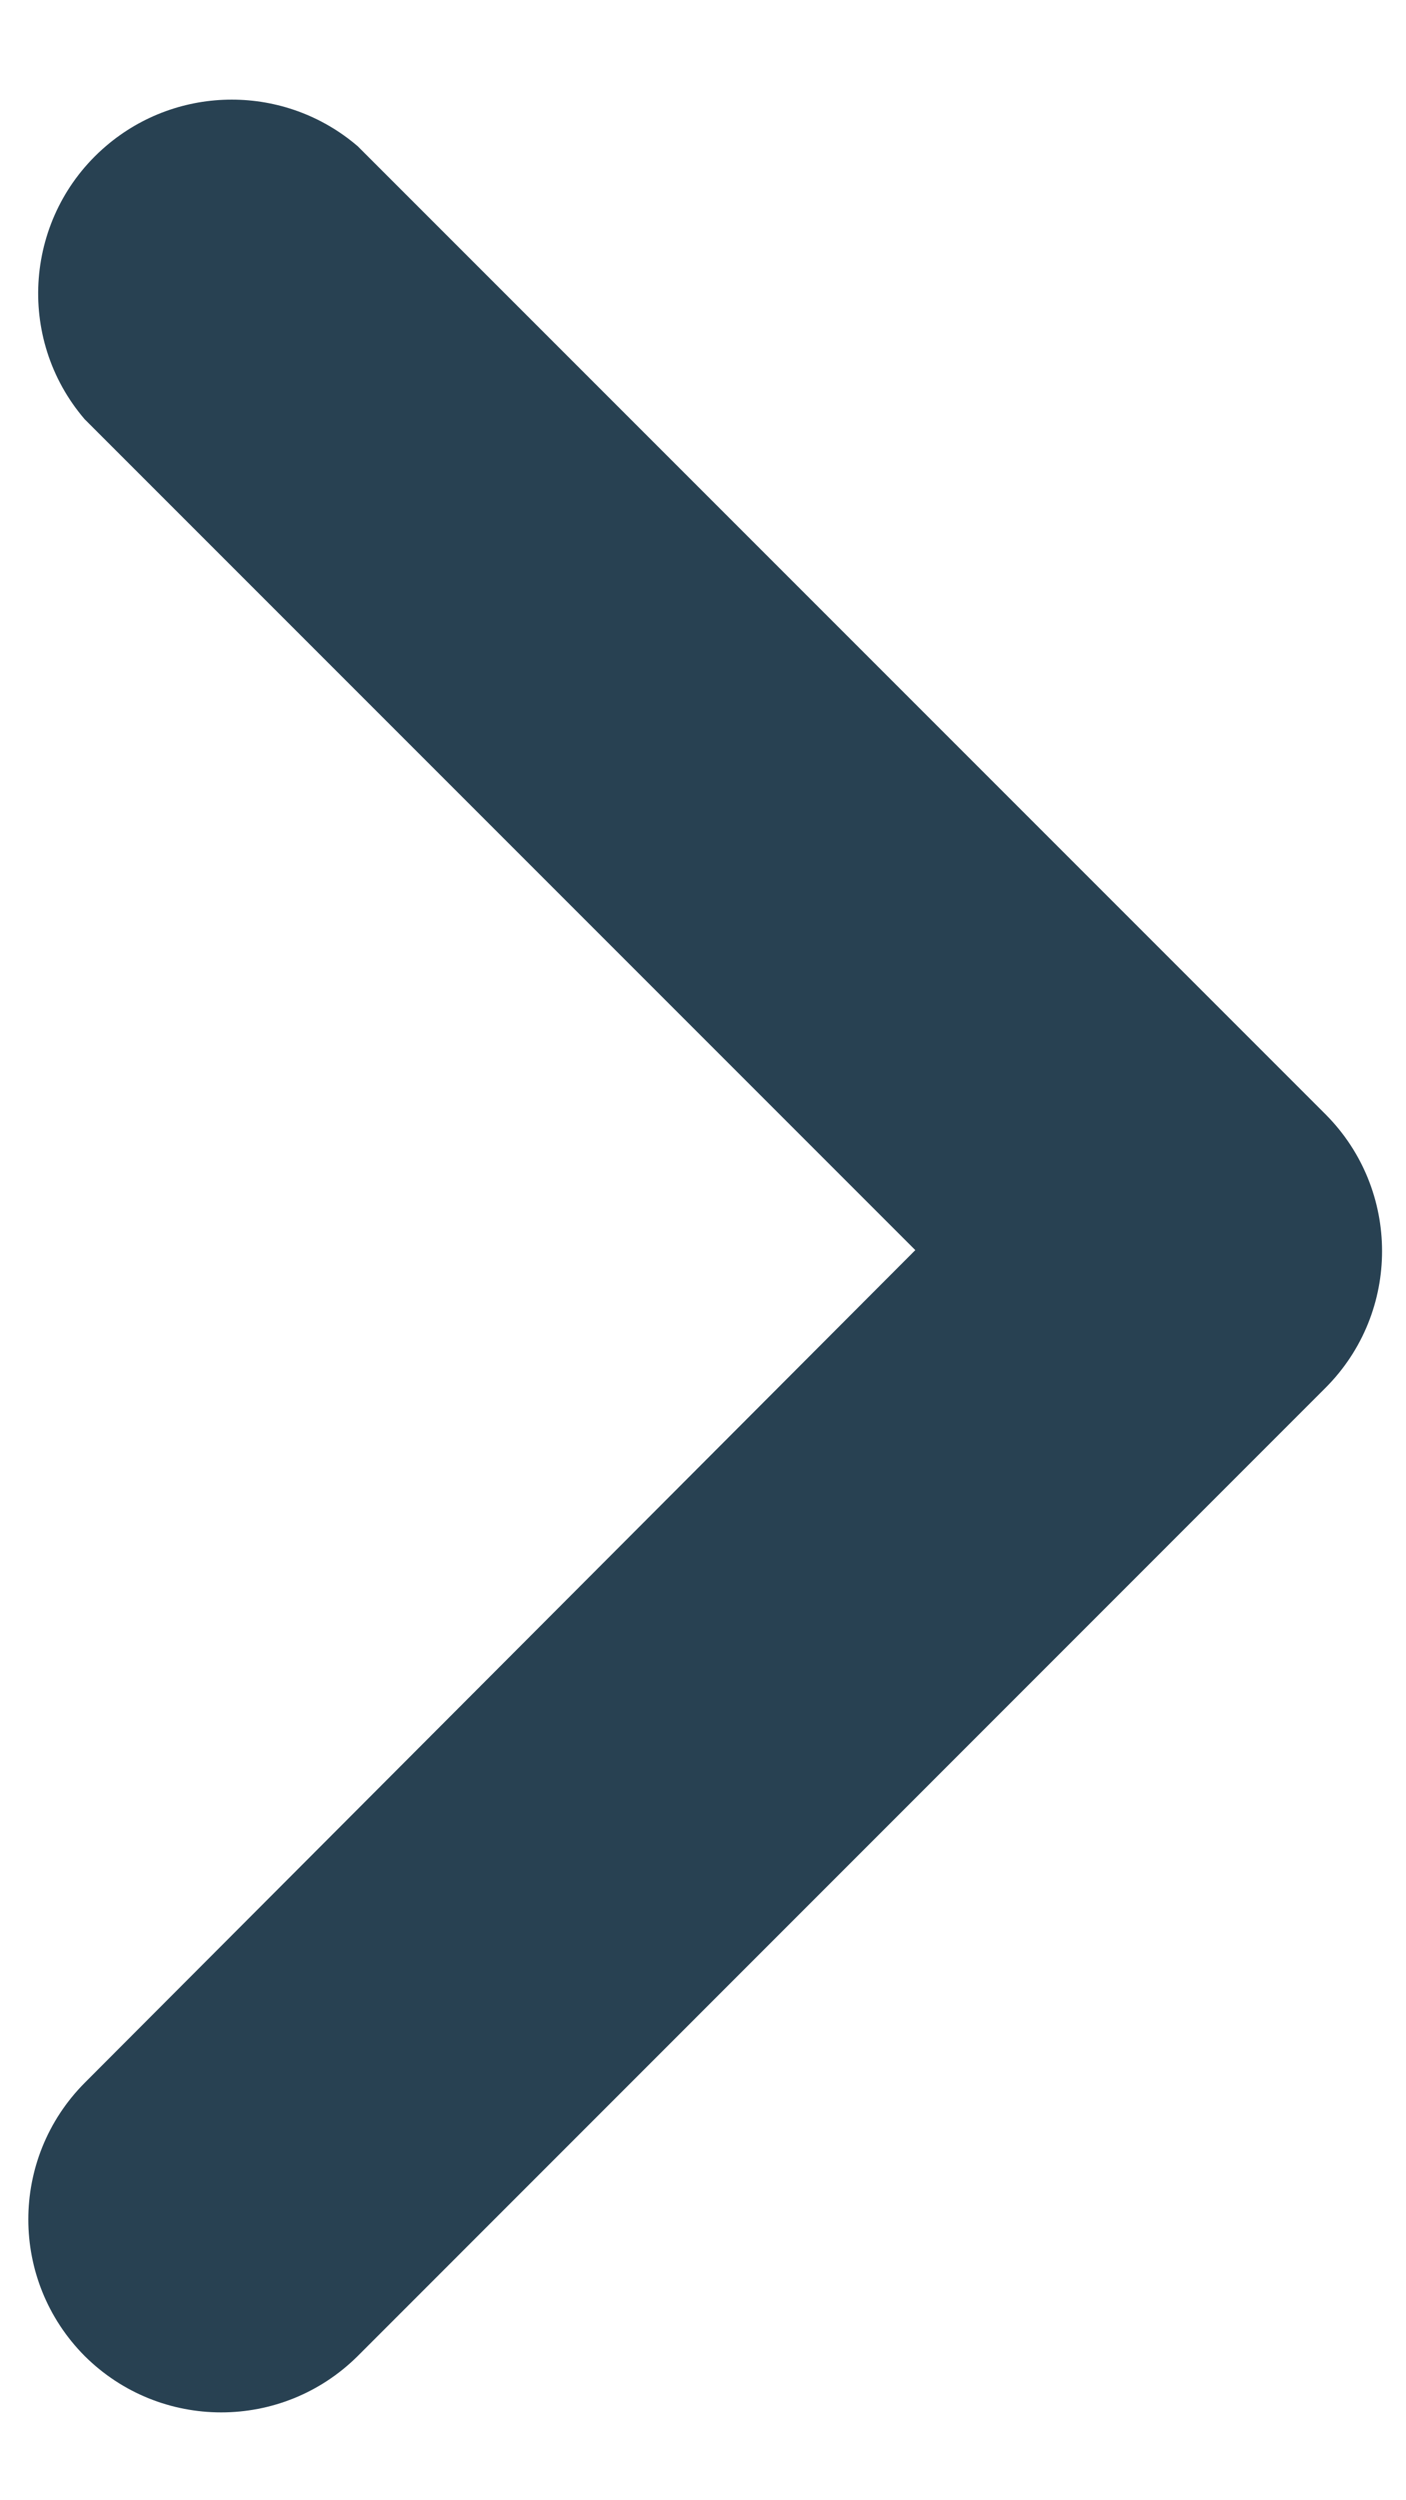 <svg width="9" height="16" viewBox="0 0 9 16" fill="none" xmlns="http://www.w3.org/2000/svg">
<path d="M2.29 15.077L8.486 8.88C8.967 8.397 8.967 7.616 8.486 7.132L2.29 0.936C1.826 0.538 1.141 0.538 0.677 0.936C0.158 1.381 0.097 2.164 0.542 2.683L5.859 8L0.542 13.329C0.061 13.813 0.061 14.593 0.542 15.077C1.026 15.558 1.806 15.558 2.29 15.077Z" fill="#284152"/>
</svg>
